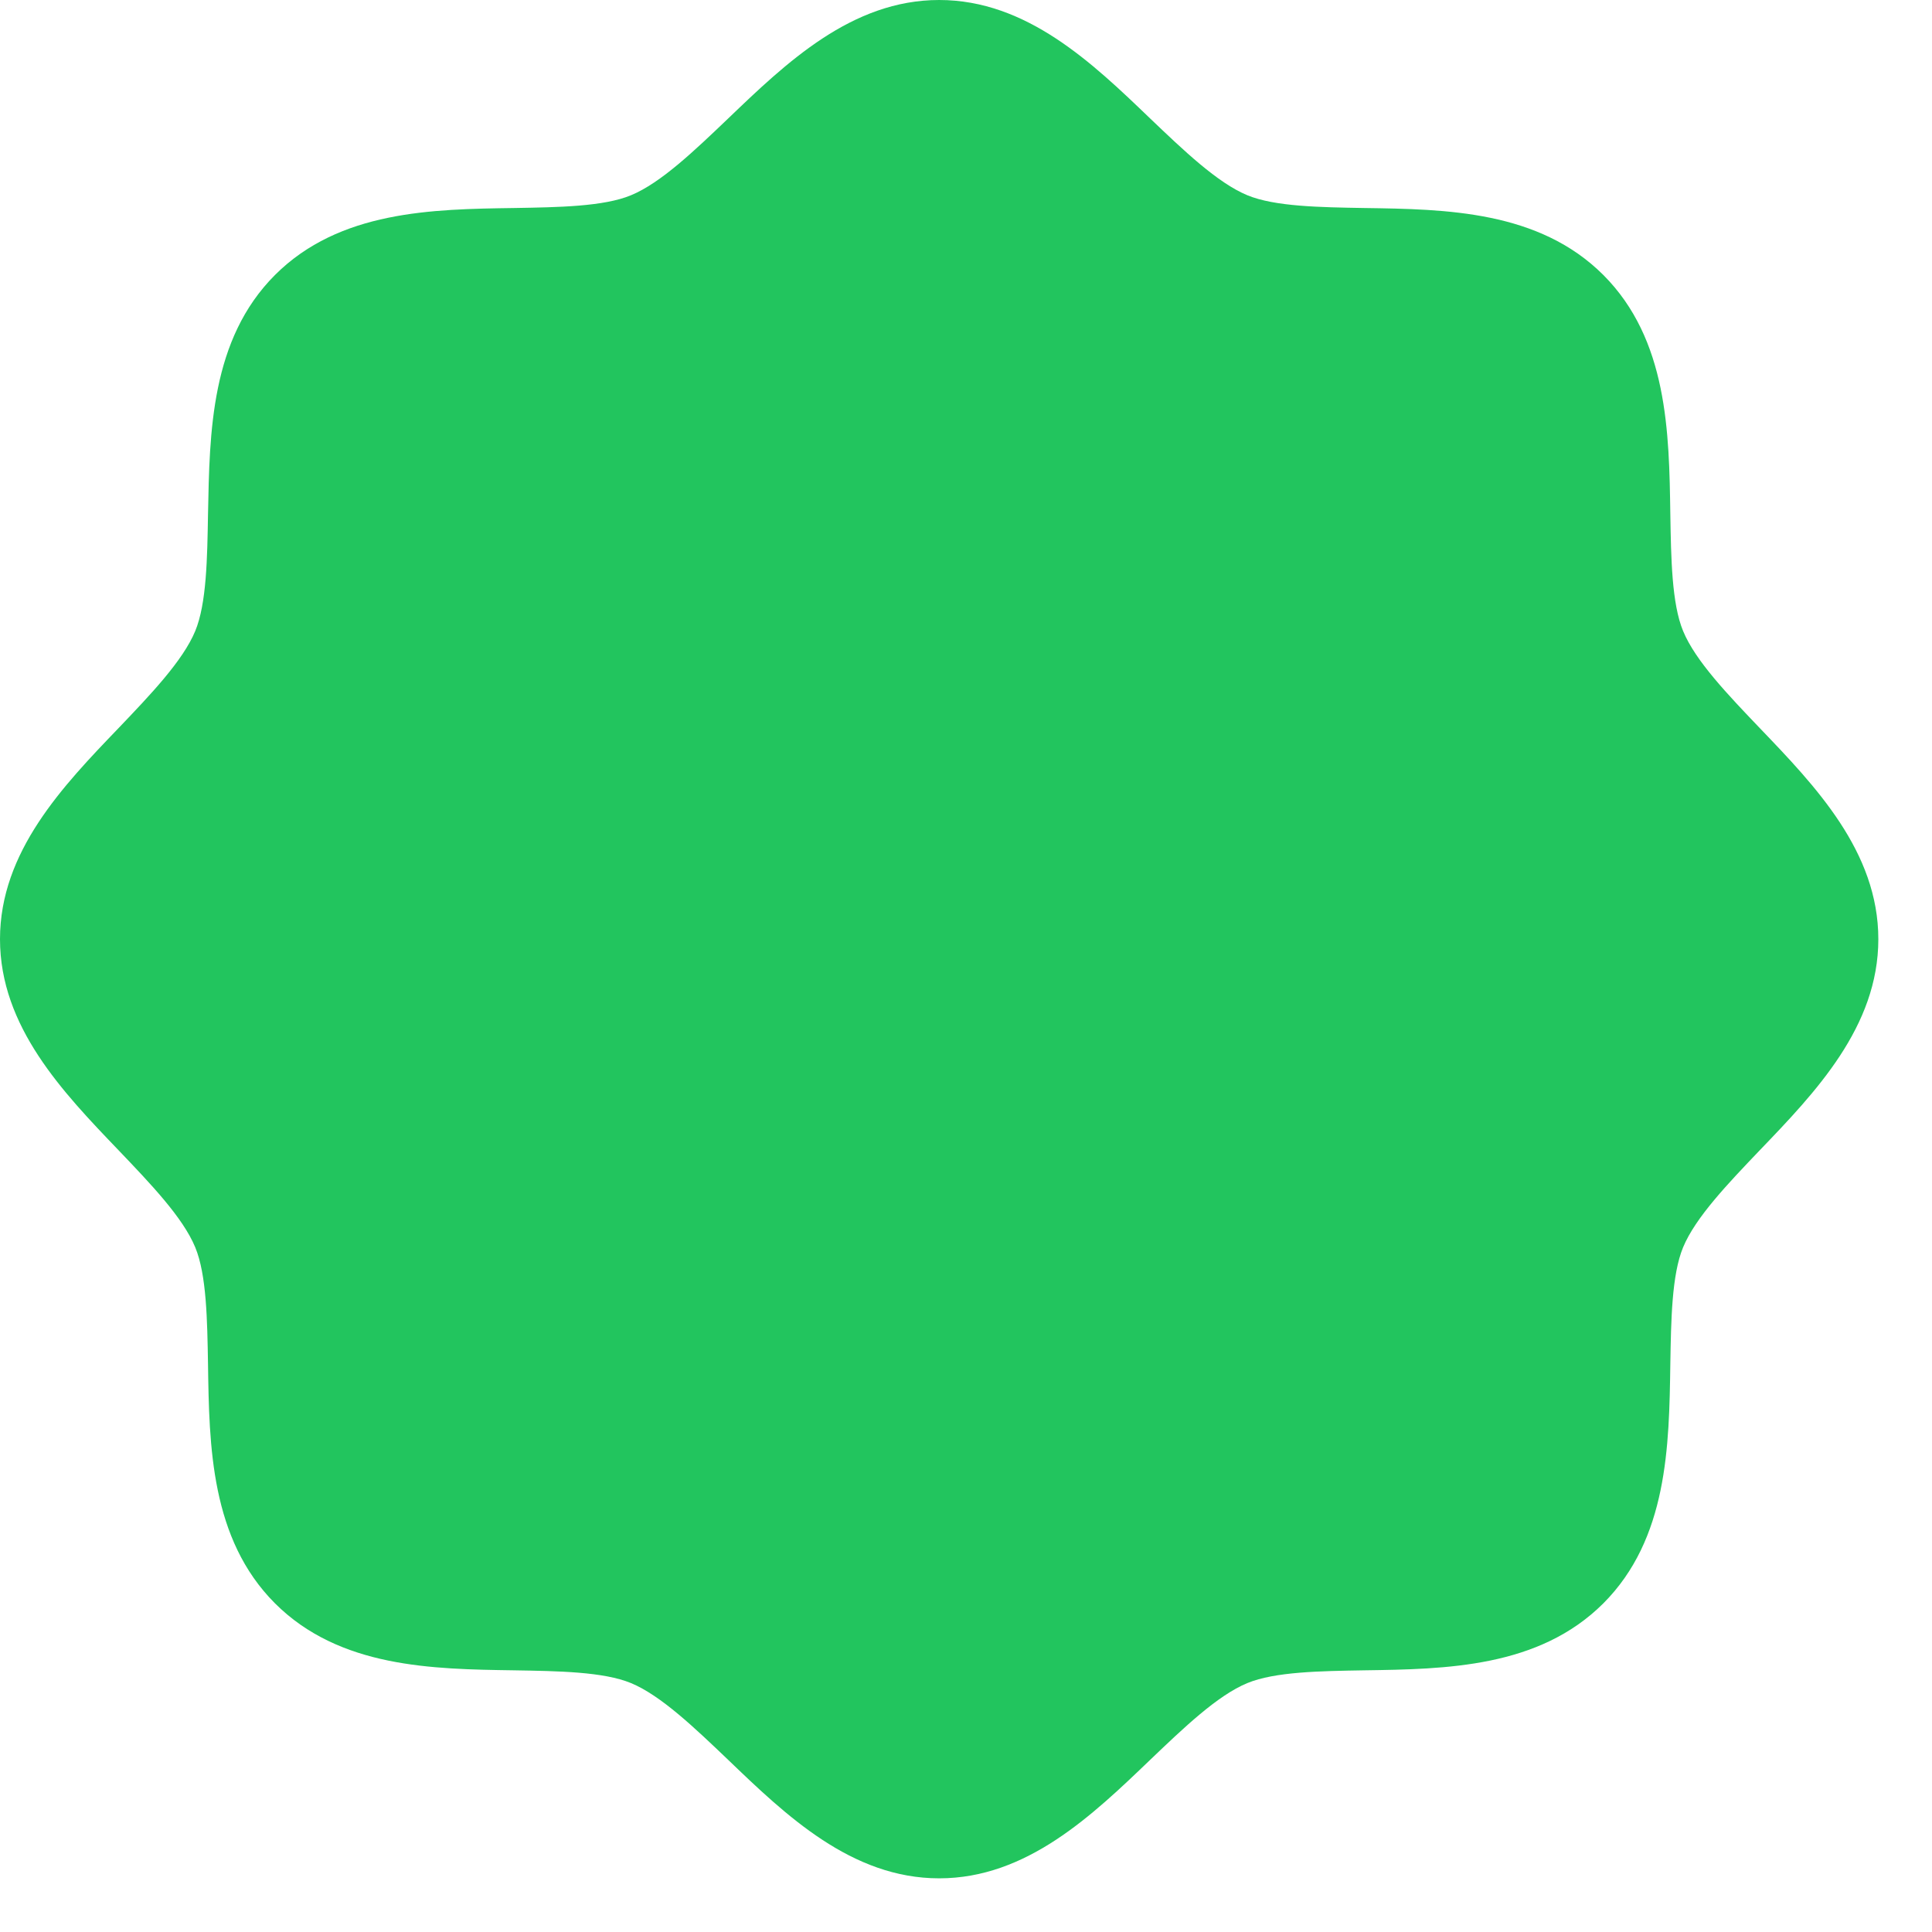 <svg preserveAspectRatio="none" width="100%" height="100%" overflow="visible" style="display: block;" viewBox="0 0 18 18" fill="none" xmlns="http://www.w3.org/2000/svg">
<path id="Vector" d="M16.395 6.783C16.101 6.475 15.796 6.158 15.681 5.879C15.575 5.623 15.569 5.2 15.562 4.79C15.551 4.027 15.538 3.163 14.938 2.562C14.337 1.962 13.473 1.949 12.71 1.938C12.3 1.931 11.877 1.925 11.621 1.819C11.343 1.704 11.025 1.399 10.717 1.105C10.178 0.587 9.566 0 8.75 0C7.934 0 7.323 0.587 6.783 1.105C6.475 1.399 6.158 1.704 5.879 1.819C5.625 1.925 5.2 1.931 4.79 1.938C4.027 1.949 3.163 1.962 2.562 2.562C1.962 3.163 1.953 4.027 1.938 4.79C1.931 5.2 1.925 5.623 1.819 5.879C1.704 6.157 1.399 6.475 1.105 6.783C0.587 7.322 0 7.934 0 8.75C0 9.566 0.587 10.177 1.105 10.717C1.399 11.025 1.704 11.342 1.819 11.621C1.925 11.877 1.931 12.3 1.938 12.71C1.949 13.473 1.962 14.337 2.562 14.938C3.163 15.538 4.027 15.551 4.79 15.562C5.2 15.569 5.623 15.575 5.879 15.681C6.157 15.796 6.475 16.101 6.783 16.395C7.322 16.913 7.934 17.5 8.75 17.5C9.566 17.5 10.177 16.913 10.717 16.395C11.025 16.101 11.342 15.796 11.621 15.681C11.877 15.575 12.3 15.569 12.71 15.562C13.473 15.551 14.337 15.538 14.938 14.938C15.538 14.337 15.551 13.473 15.562 12.71C15.569 12.3 15.575 11.877 15.681 11.621C15.796 11.343 16.101 11.025 16.395 10.717C16.913 10.178 17.5 9.566 17.5 8.75C17.5 7.934 16.913 7.323 16.395 6.783Z" fill="#22C55E"/>
</svg>
